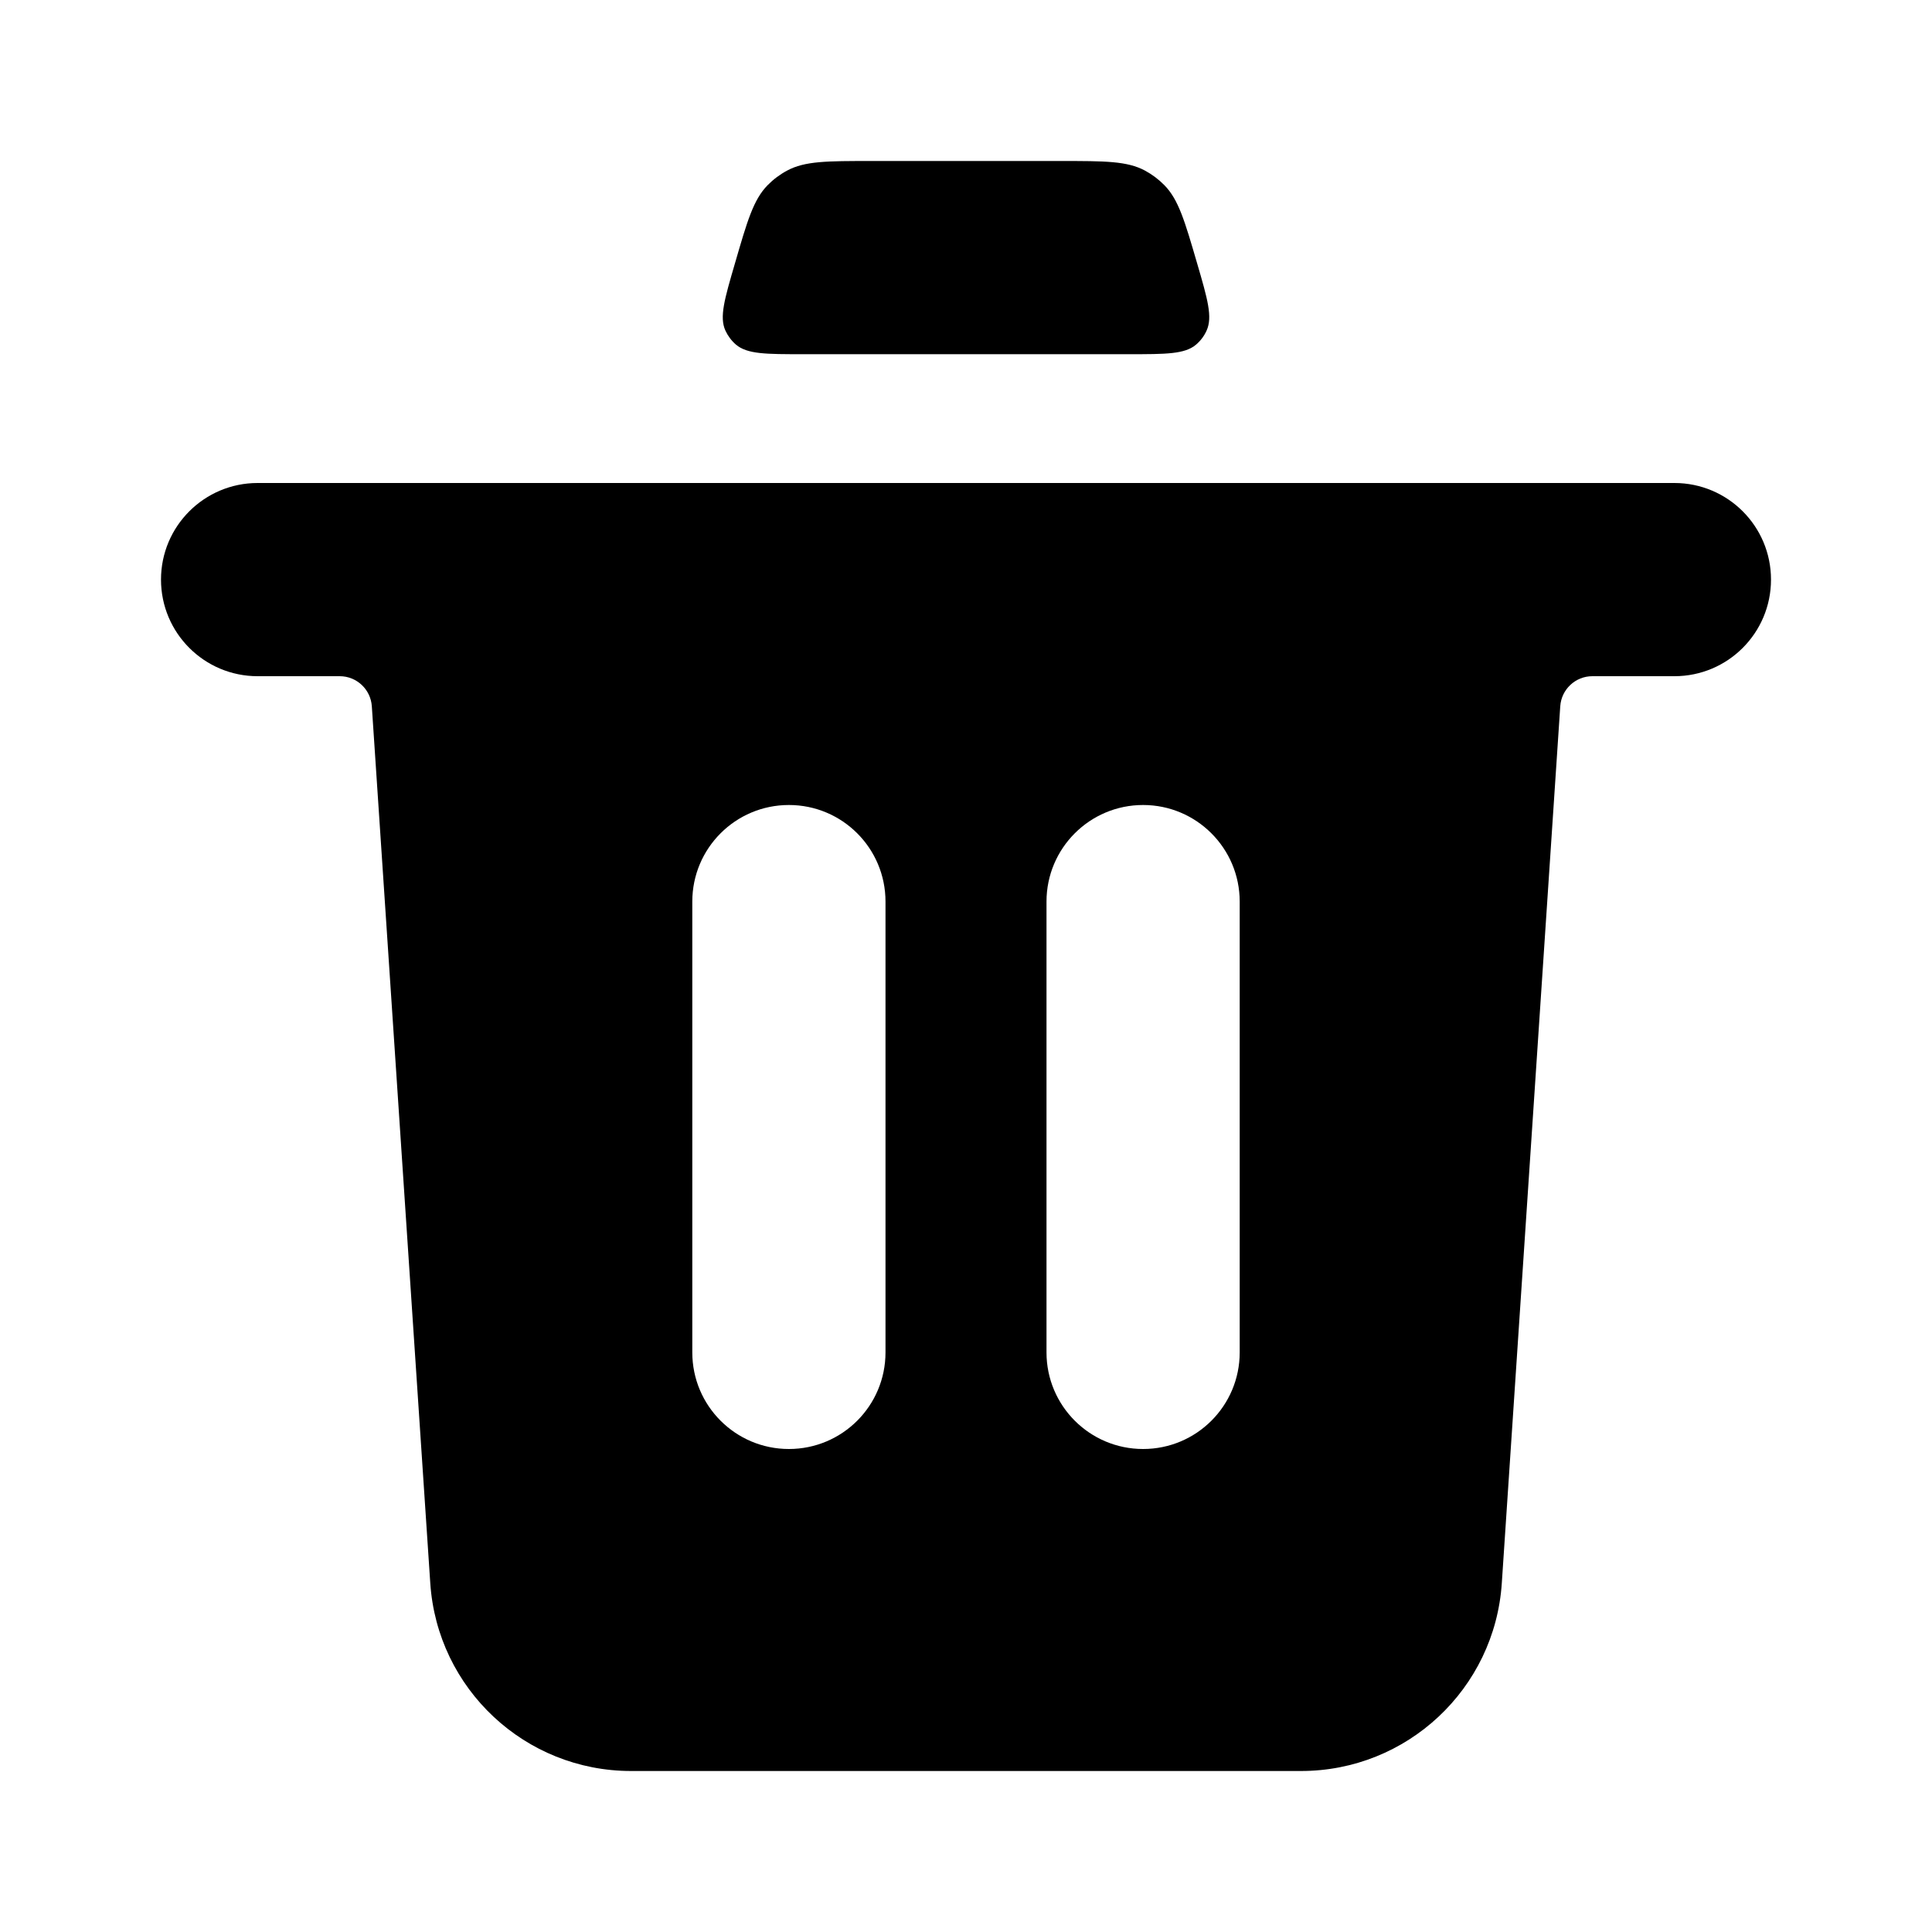 <svg width="24" height="24" viewBox="0 0 24 24" fill="none" xmlns="http://www.w3.org/2000/svg">
<path fill-rule="evenodd" clip-rule="evenodd" d="M2 7.2C2 6.537 2.538 6 3.2 6L20.8 6C21.463 6 22 6.537 22 7.2C22 7.863 21.463 8.4 20.8 8.4H19.781C19.571 8.4 19.396 8.563 19.382 8.774L18.656 19.666C18.569 20.98 17.478 22 16.162 22H7.839C6.523 22 5.432 20.98 5.345 19.666L4.619 8.774C4.605 8.563 4.43 8.4 4.22 8.4H3.2C2.538 8.4 2 7.863 2 7.2ZM9.8 10C10.463 10 11 10.537 11 11.2V16.8C11 17.463 10.463 18 9.8 18C9.137 18 8.6 17.463 8.6 16.8L8.6 11.2C8.6 10.537 9.137 10 9.8 10ZM14.2 10C14.862 10 15.4 10.537 15.4 11.2L15.4 16.8C15.4 17.463 14.863 18 14.2 18C13.537 18 13 17.463 13 16.8L13 11.2C13 10.537 13.537 10 14.2 10Z" fill="currentColor"/>
<path d="M9.536 2.3C9.36 2.479 9.283 2.743 9.13 3.271C9 3.716 8.935 3.938 9.011 4.106C9.042 4.173 9.086 4.232 9.141 4.28C9.282 4.4 9.513 4.4 9.977 4.4L14.024 4.4C14.487 4.4 14.719 4.4 14.859 4.28C14.915 4.232 14.959 4.173 14.989 4.106C15.065 3.938 15.001 3.715 14.871 3.271C14.717 2.743 14.64 2.479 14.464 2.3C14.393 2.228 14.312 2.167 14.223 2.119C14.001 2 13.726 2 13.177 2L10.824 2C10.274 2 9.999 2 9.778 2.119C9.688 2.167 9.607 2.228 9.536 2.3Z" fill="currentColor"/>
</svg>
